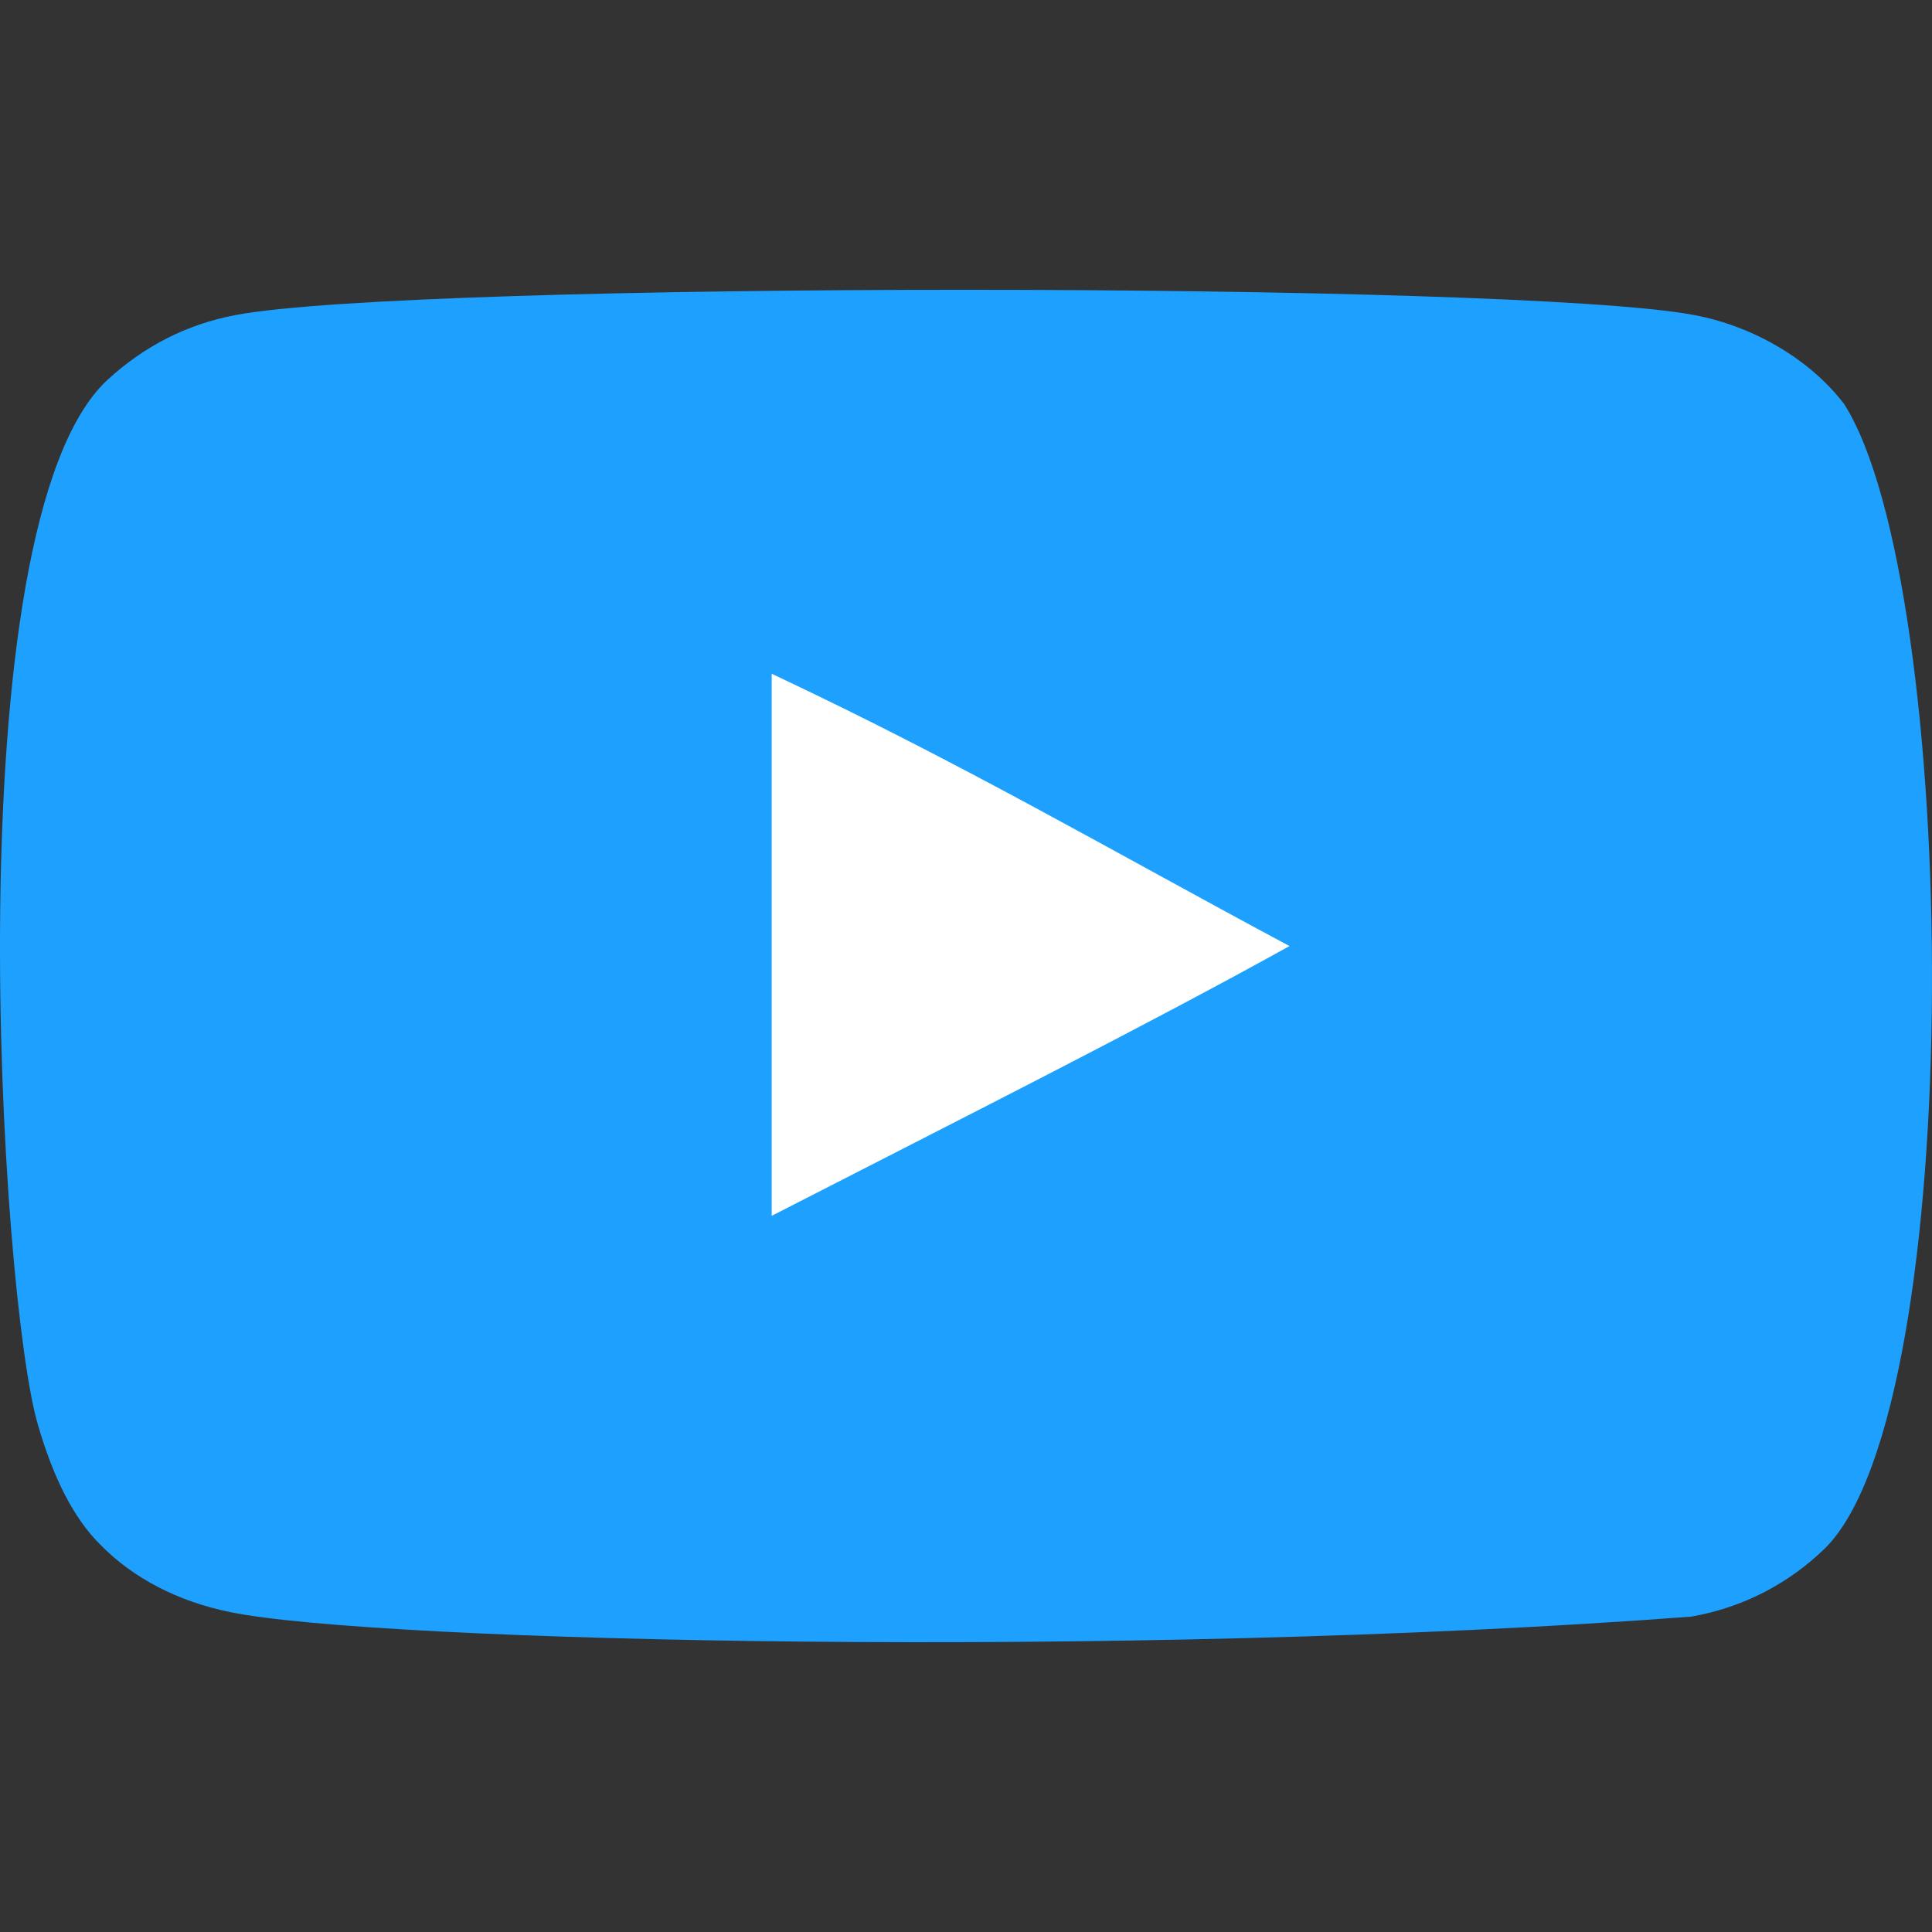 <svg width="44" height="44" viewBox="0 0 44 44" fill="none" xmlns="http://www.w3.org/2000/svg">
<rect x="0" y="0" width="44" height="44" fill="#333333" stroke="none"/>
<g clip-path="url(#clip0_24_274)">
<rect x="8" y="11" width="24" height="24" fill="white"/>
<path fill-rule="evenodd" clip-rule="evenodd" d="M17.575 27.69V15.344C21.957 17.406 25.352 19.398 29.367 21.546C26.055 23.383 21.957 25.443 17.575 27.69ZM42 9.203C41.244 8.207 39.956 7.432 38.584 7.175C34.552 6.409 9.396 6.407 5.366 7.175C4.266 7.381 3.286 7.88 2.445 8.654C-1.101 11.945 0.01 29.594 0.865 32.453C1.224 33.69 1.689 34.583 2.274 35.168C3.028 35.943 4.06 36.476 5.246 36.715C8.566 37.402 25.67 37.786 38.514 36.818C39.697 36.612 40.745 36.062 41.571 35.254C44.849 31.976 44.626 13.337 42 9.203Z" fill="#1DA0FE"/>
</g>
<defs>
<clipPath id="clip0_24_274">
<rect width="44" height="44" fill="white"/>
</clipPath>
</defs>
</svg>
